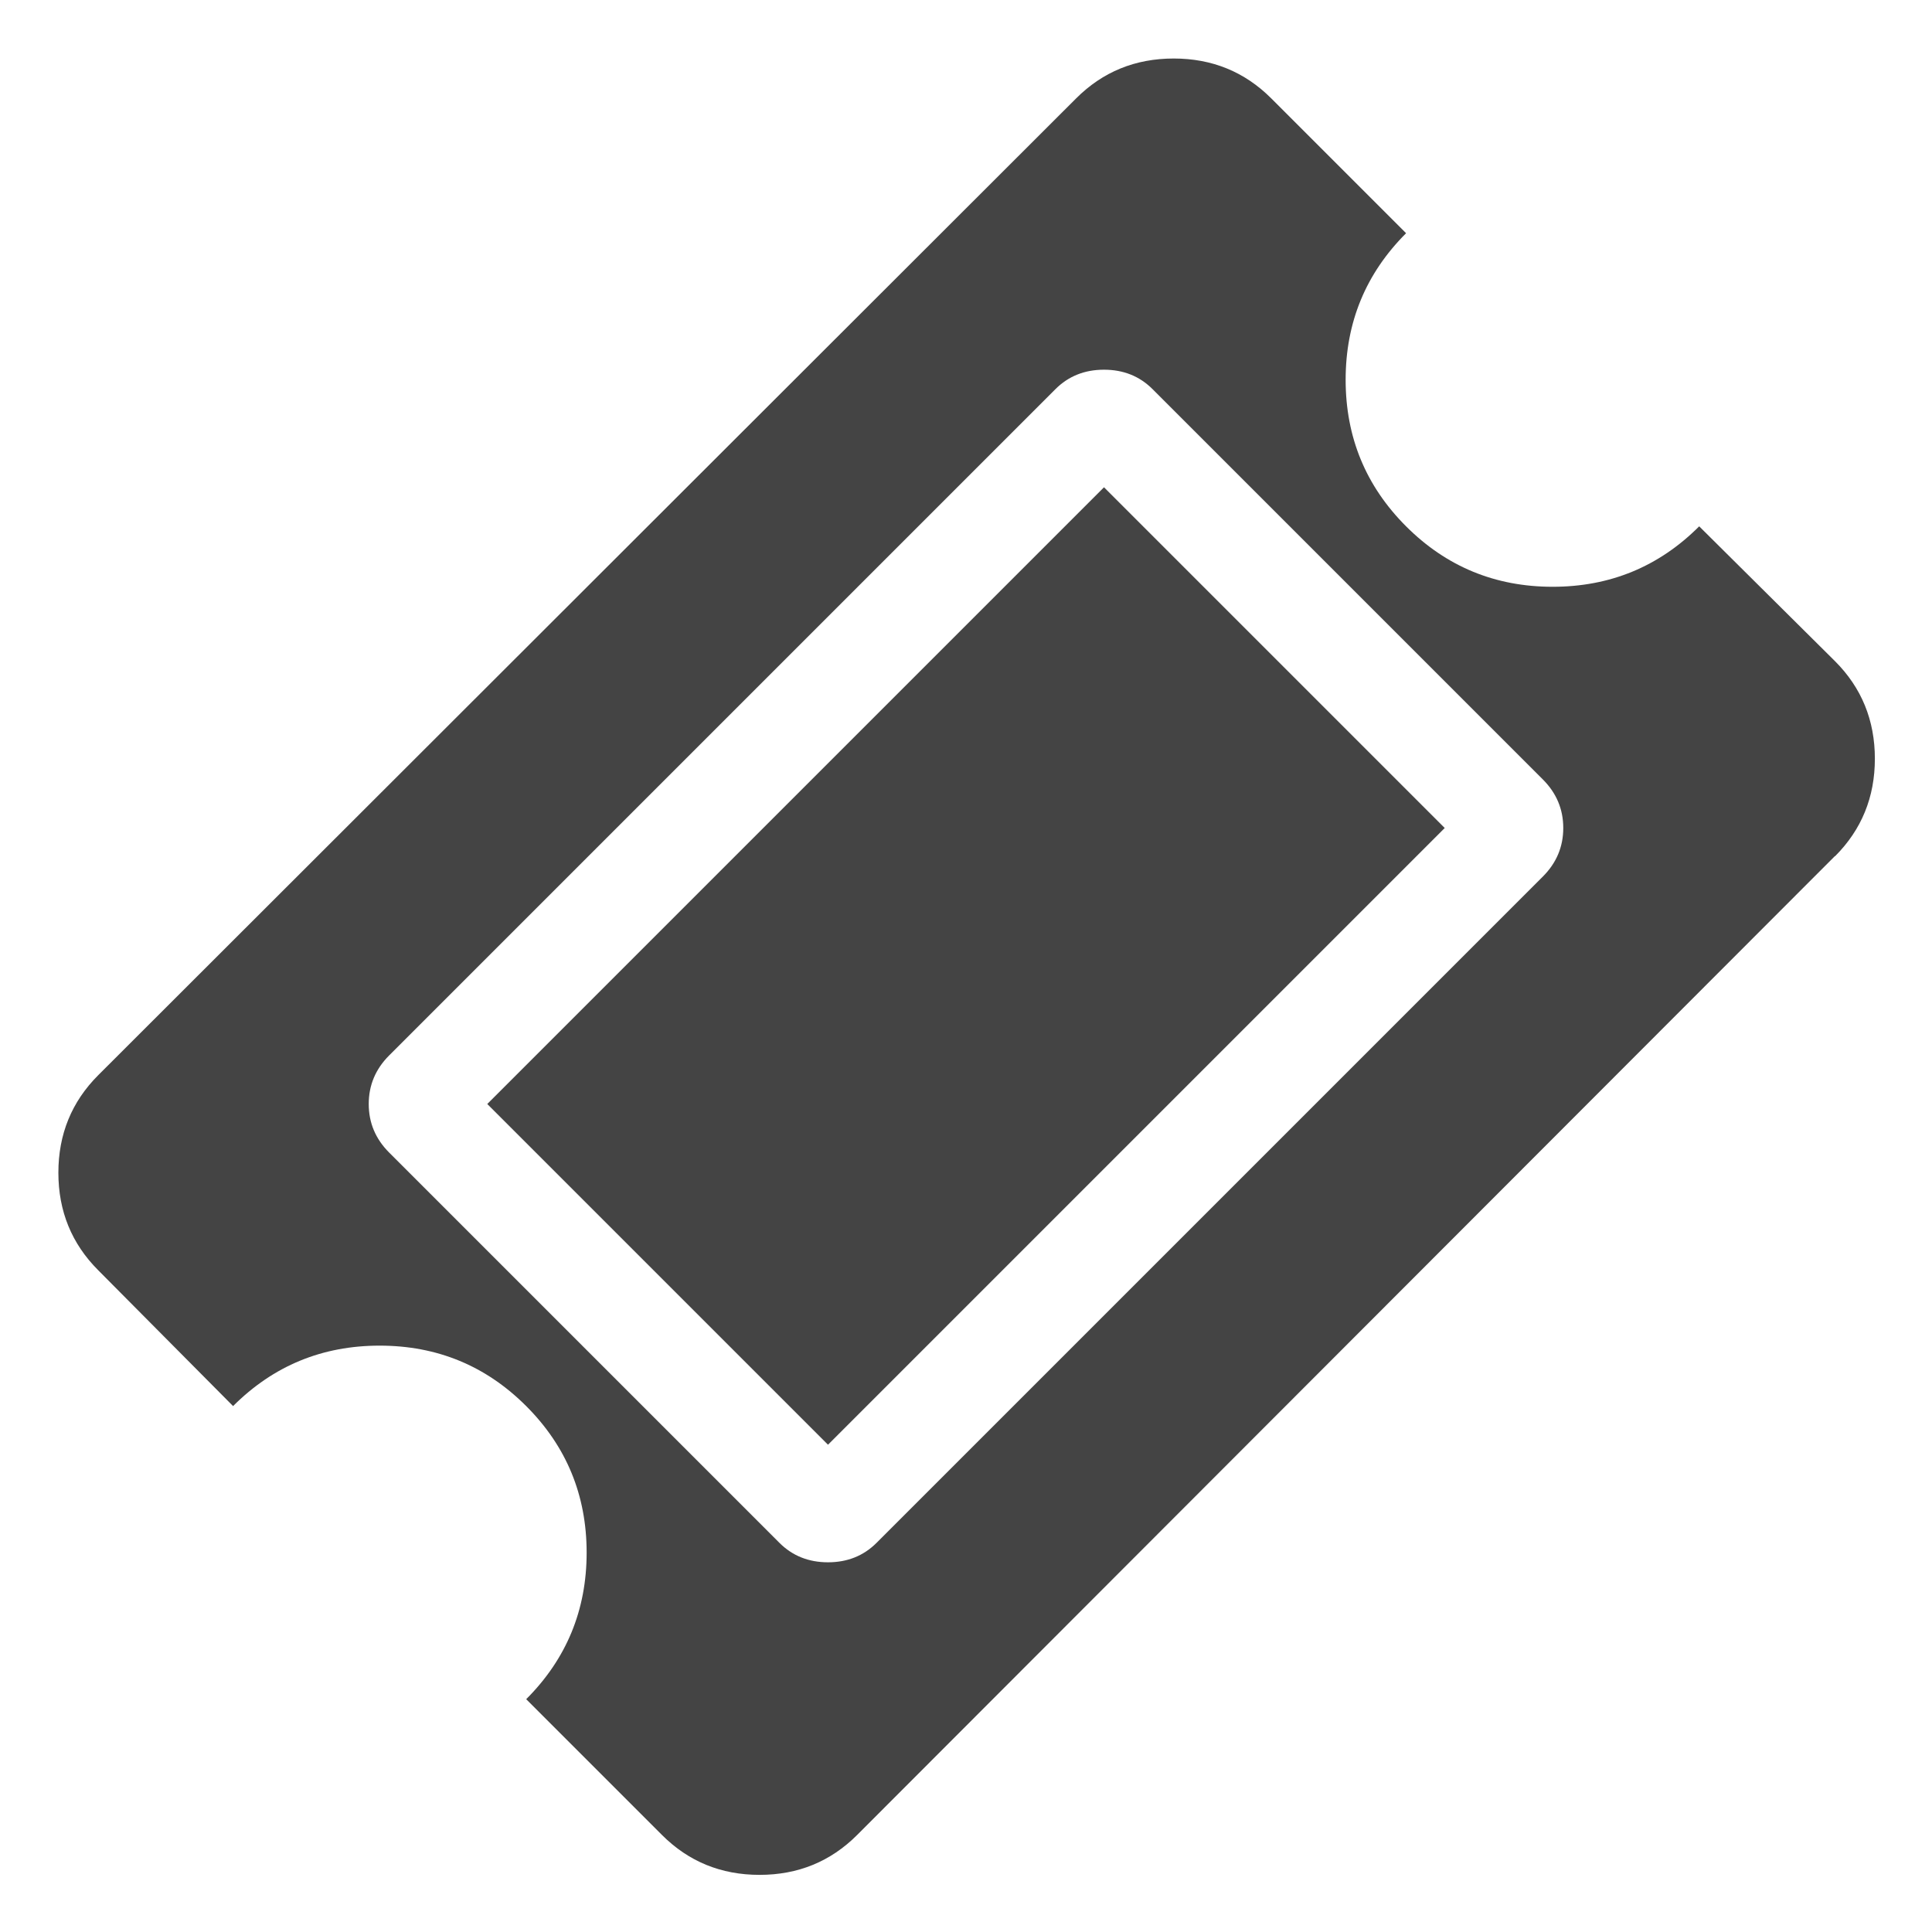 <svg xmlns="http://www.w3.org/2000/svg" width="14" height="14" viewBox="0 0 14 14"><path fill="#444" d="M8 3.531L10.469 6 6 10.469 3.531 8zM6.352 11.18l4.828-4.828q.148-.148.148-.352t-.148-.352L8.352 2.82Q8.211 2.679 8 2.679t-.352.141L2.82 7.648q-.148.148-.148.352t.148.352l2.828 2.828q.141.141.352.141t.352-.141zm6.945-4.977l-7.086 7.094q-.289.289-.707.289t-.707-.289l-.984-.984q.438-.438.438-1.062t-.438-1.062-1.062-.438-1.062.438l-.977-.984q-.289-.289-.289-.707t.289-.707L7.798.713q.289-.289.707-.289t.707.289l.977.977q-.438.438-.438 1.062t.438 1.062 1.062.438 1.062-.438l.984.977q.289.289.289.707t-.289.707z"/></svg>